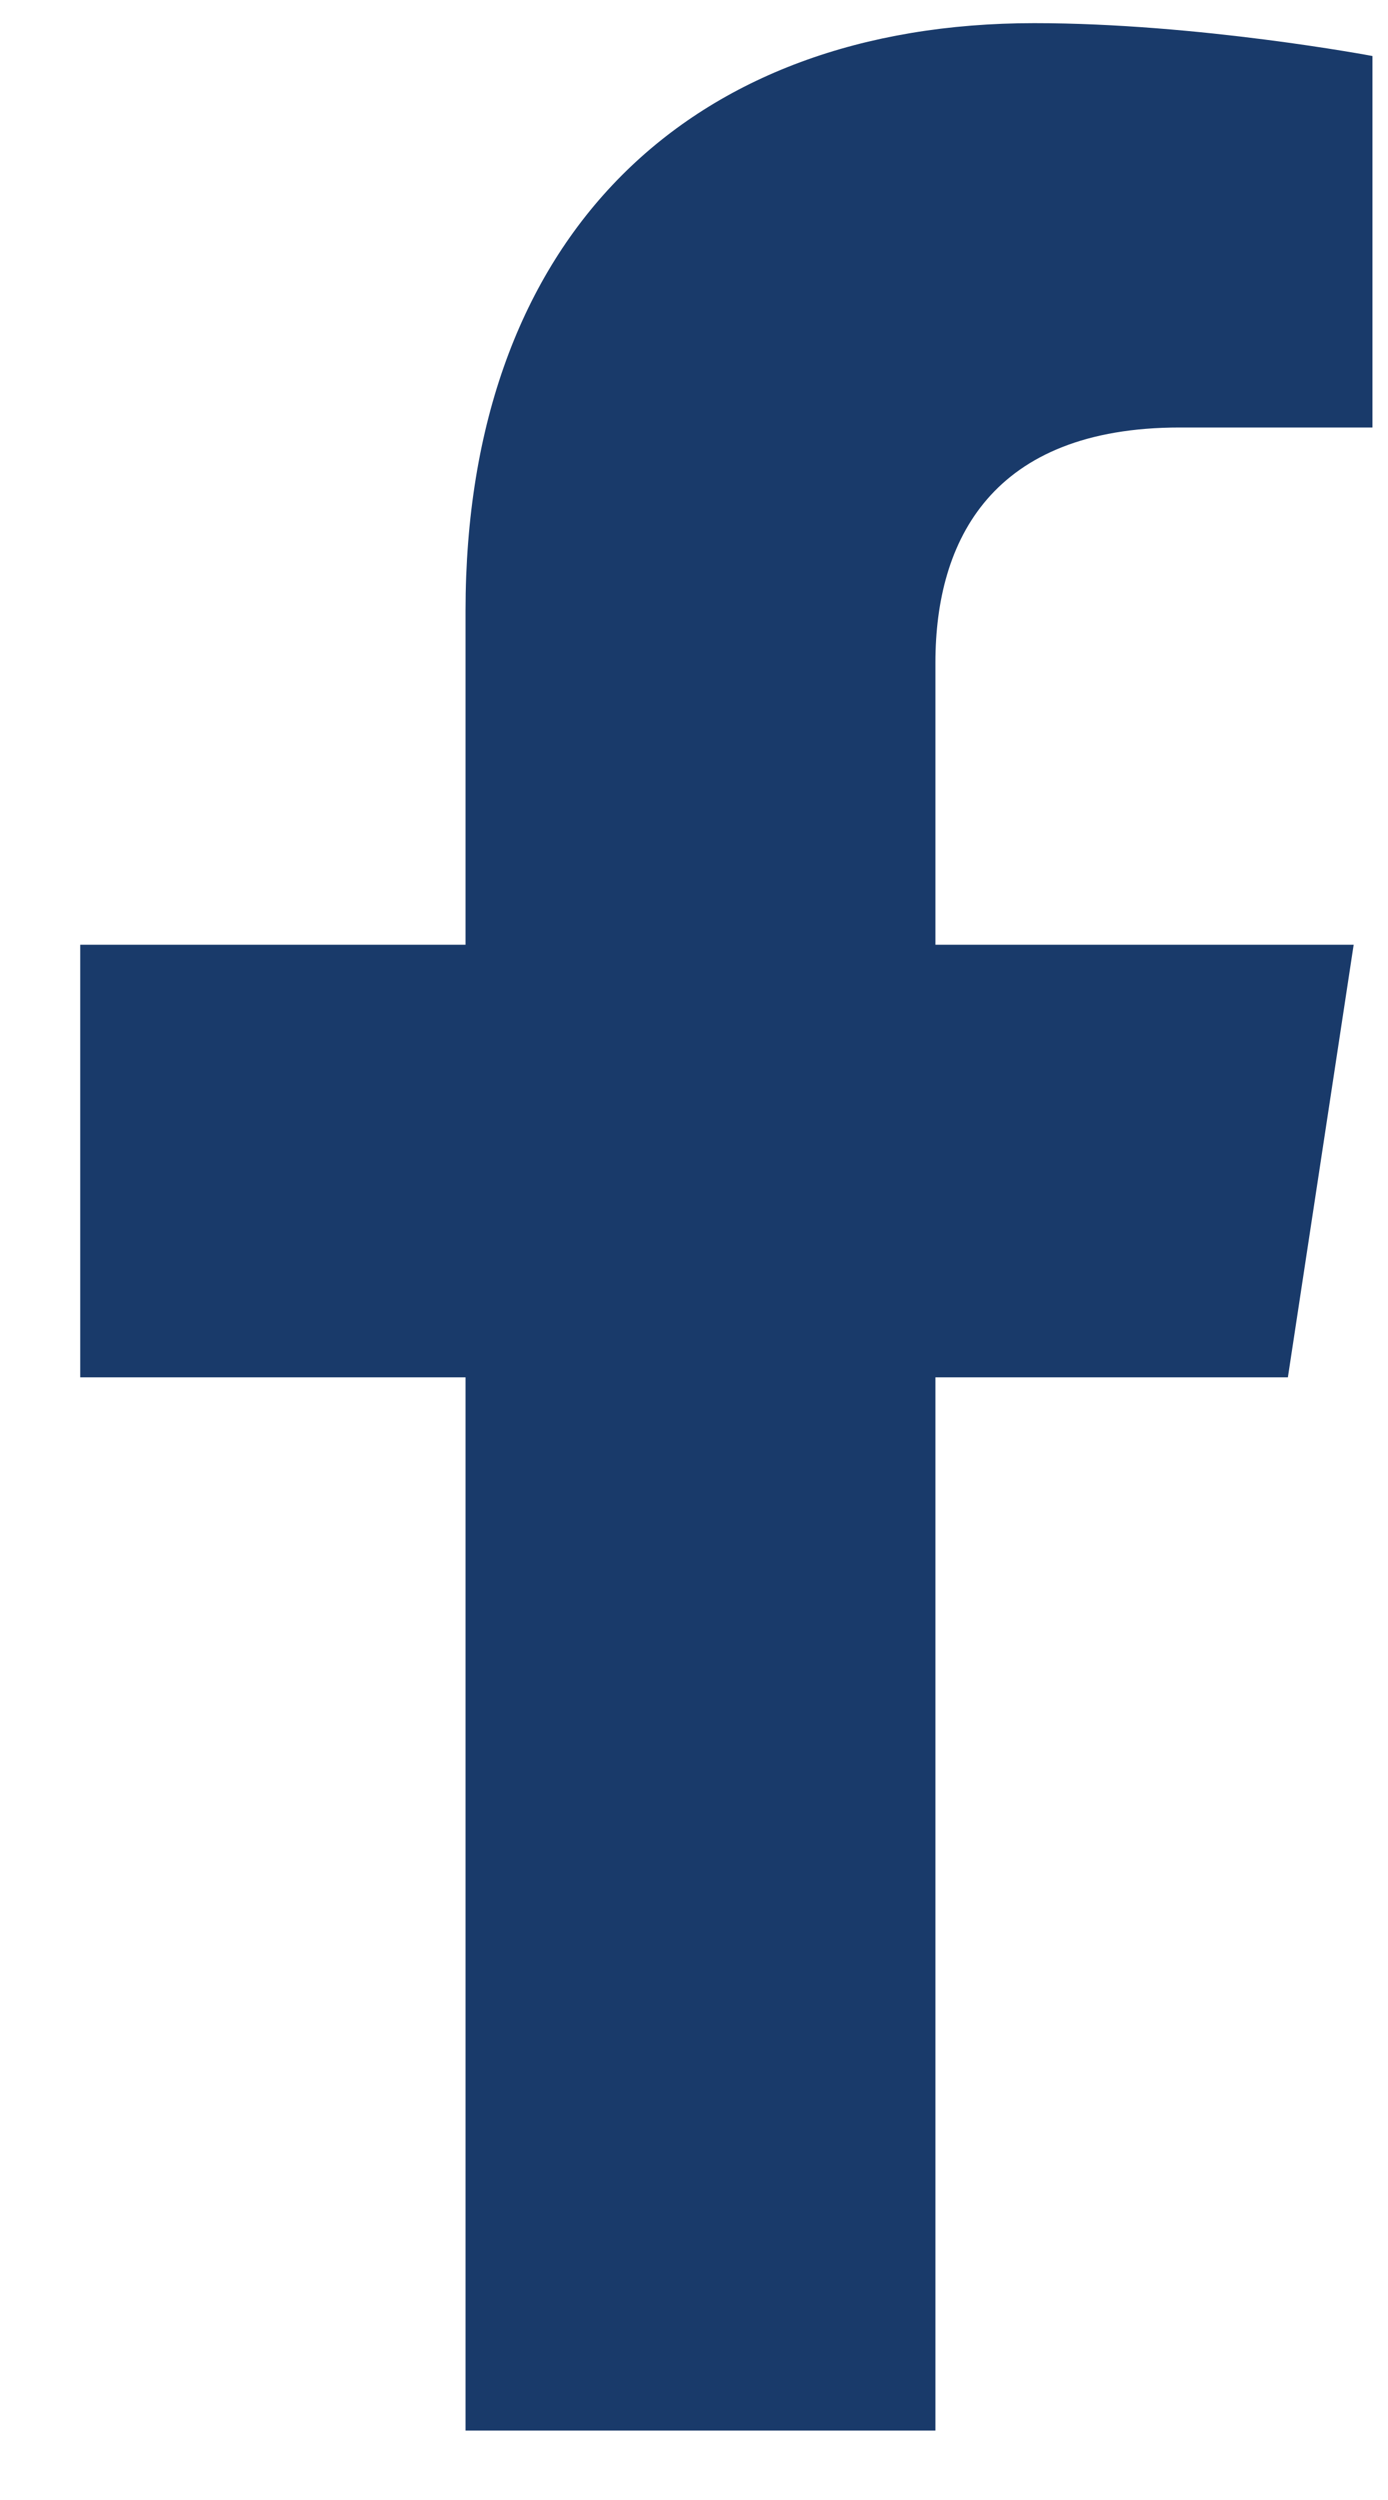 <svg width="15" height="27" viewBox="0 0 15 27" fill="none" xmlns="http://www.w3.org/2000/svg">
<path d="M13.918 14.875L14.629 10.203H10.109V7.156C10.109 5.836 10.719 4.617 12.75 4.617H14.832V0.605C14.832 0.605 12.953 0.25 11.176 0.25C7.469 0.25 5.031 2.535 5.031 6.598V10.203H0.867V14.875H5.031V26.25H10.109V14.875H13.918Z" fill="#193A6A"/>
</svg>
